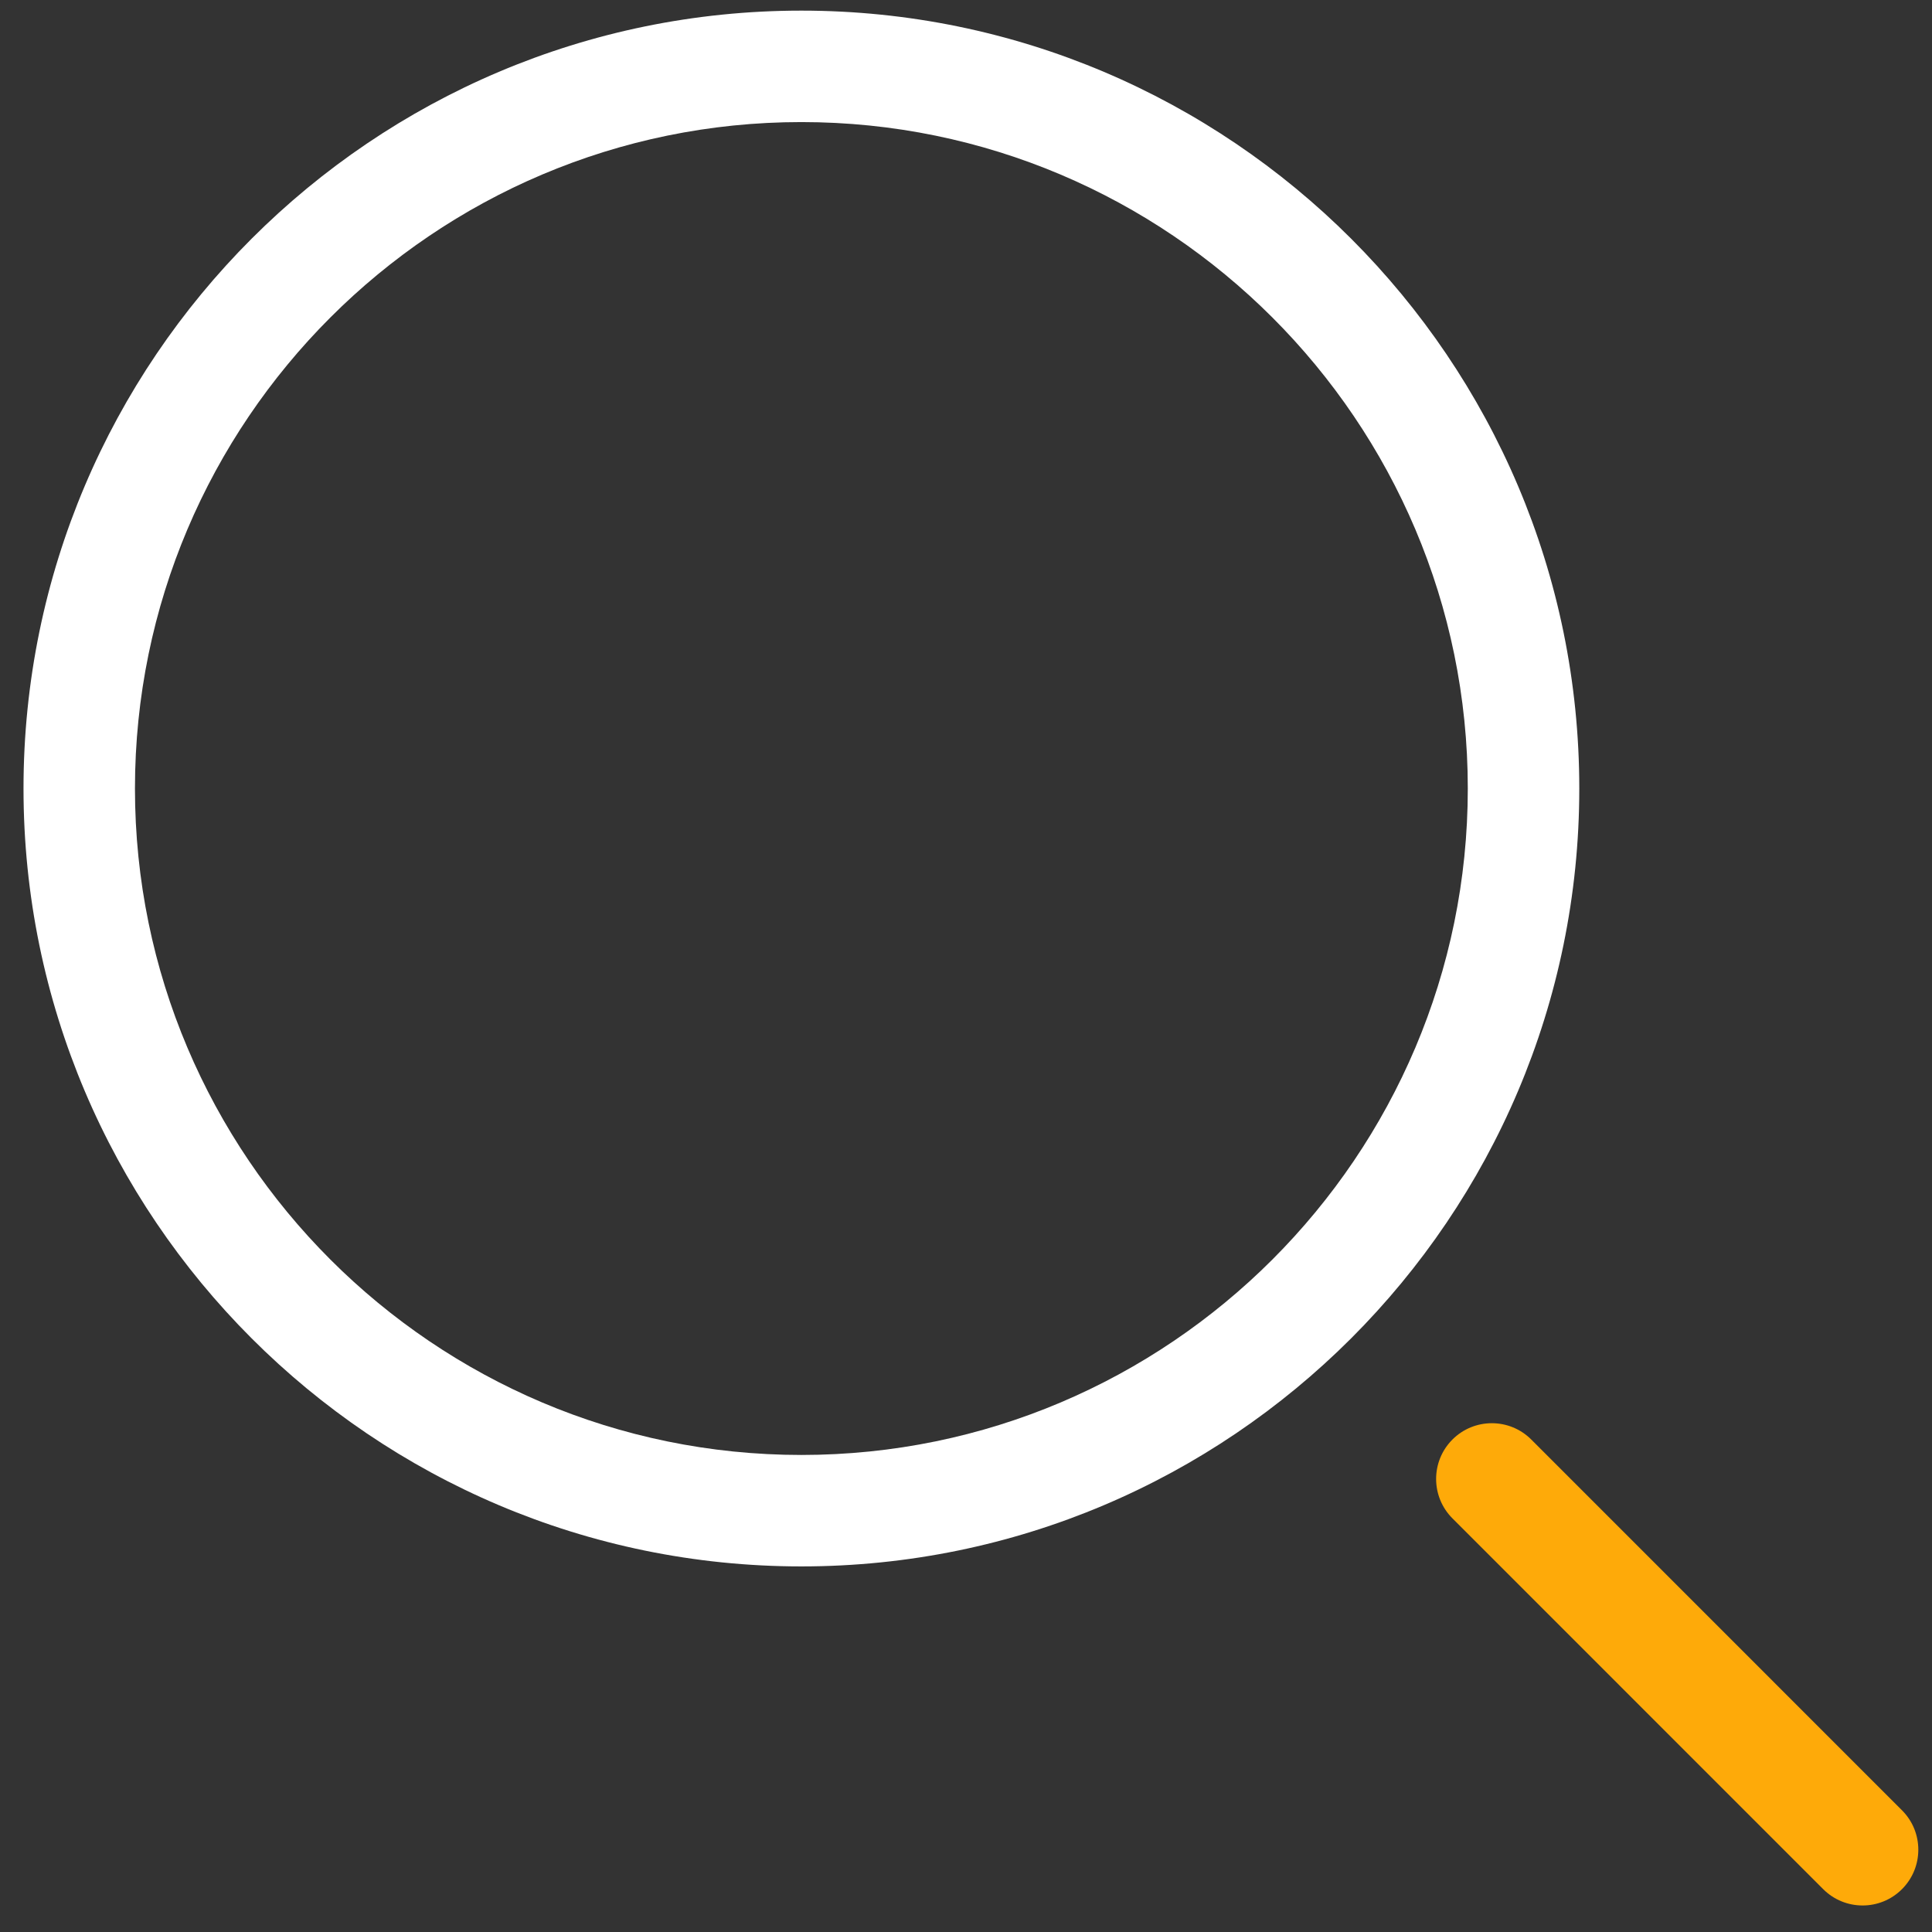 <?xml version="1.0" encoding="UTF-8" standalone="no"?>
<svg width="48px" height="48px" viewBox="0 0 48 48" version="1.1" xmlns="http://www.w3.org/2000/svg" xmlns:xlink="http://www.w3.org/1999/xlink">
    <rect x="0" y="0" width="48" height="48" fill="#333333" stroke="none"/>
    <!-- Generator: Sketch 43 (38999) - http://www.bohemiancoding.com/sketch -->
    <title>search</title>
    <desc>Created with Sketch.</desc>
    <defs></defs>
    <g id="Page-1" stroke="none" stroke-width="1" fill="none" fill-rule="evenodd">
        <g id="search">
            <g id="Group-39">
                <path d="M19.91,3.033 C10.78,3.033 3.353,10.461 3.353,19.59 C3.353,28.72 10.78,36.148 19.91,36.148 C29.04,36.148 36.467,28.72 36.467,19.59 C36.467,10.461 29.04,3.033 19.91,3.033 M19.91,38.917 C9.253,38.917 0.584,30.247 0.584,19.59 C0.584,8.934 9.253,0.264 19.91,0.264 C30.567,0.264 39.237,8.934 39.237,19.59 C39.237,30.247 30.567,38.917 19.91,38.917" id="Fill-16" fill="#FFFFFF"></path>
                <path d="M46.276,47.341 C45.921,47.341 45.567,47.206 45.296,46.935 L36.085,37.723 C35.545,37.182 35.545,36.306 36.085,35.765 C36.626,35.224 37.503,35.224 38.044,35.765 L47.255,44.977 C47.795,45.517 47.795,46.394 47.255,46.935 C46.984,47.206 46.63,47.341 46.276,47.341" id="Fill-17" fill="#FEAA09"></path>
            </g>
        </g>
    </g>
</svg>